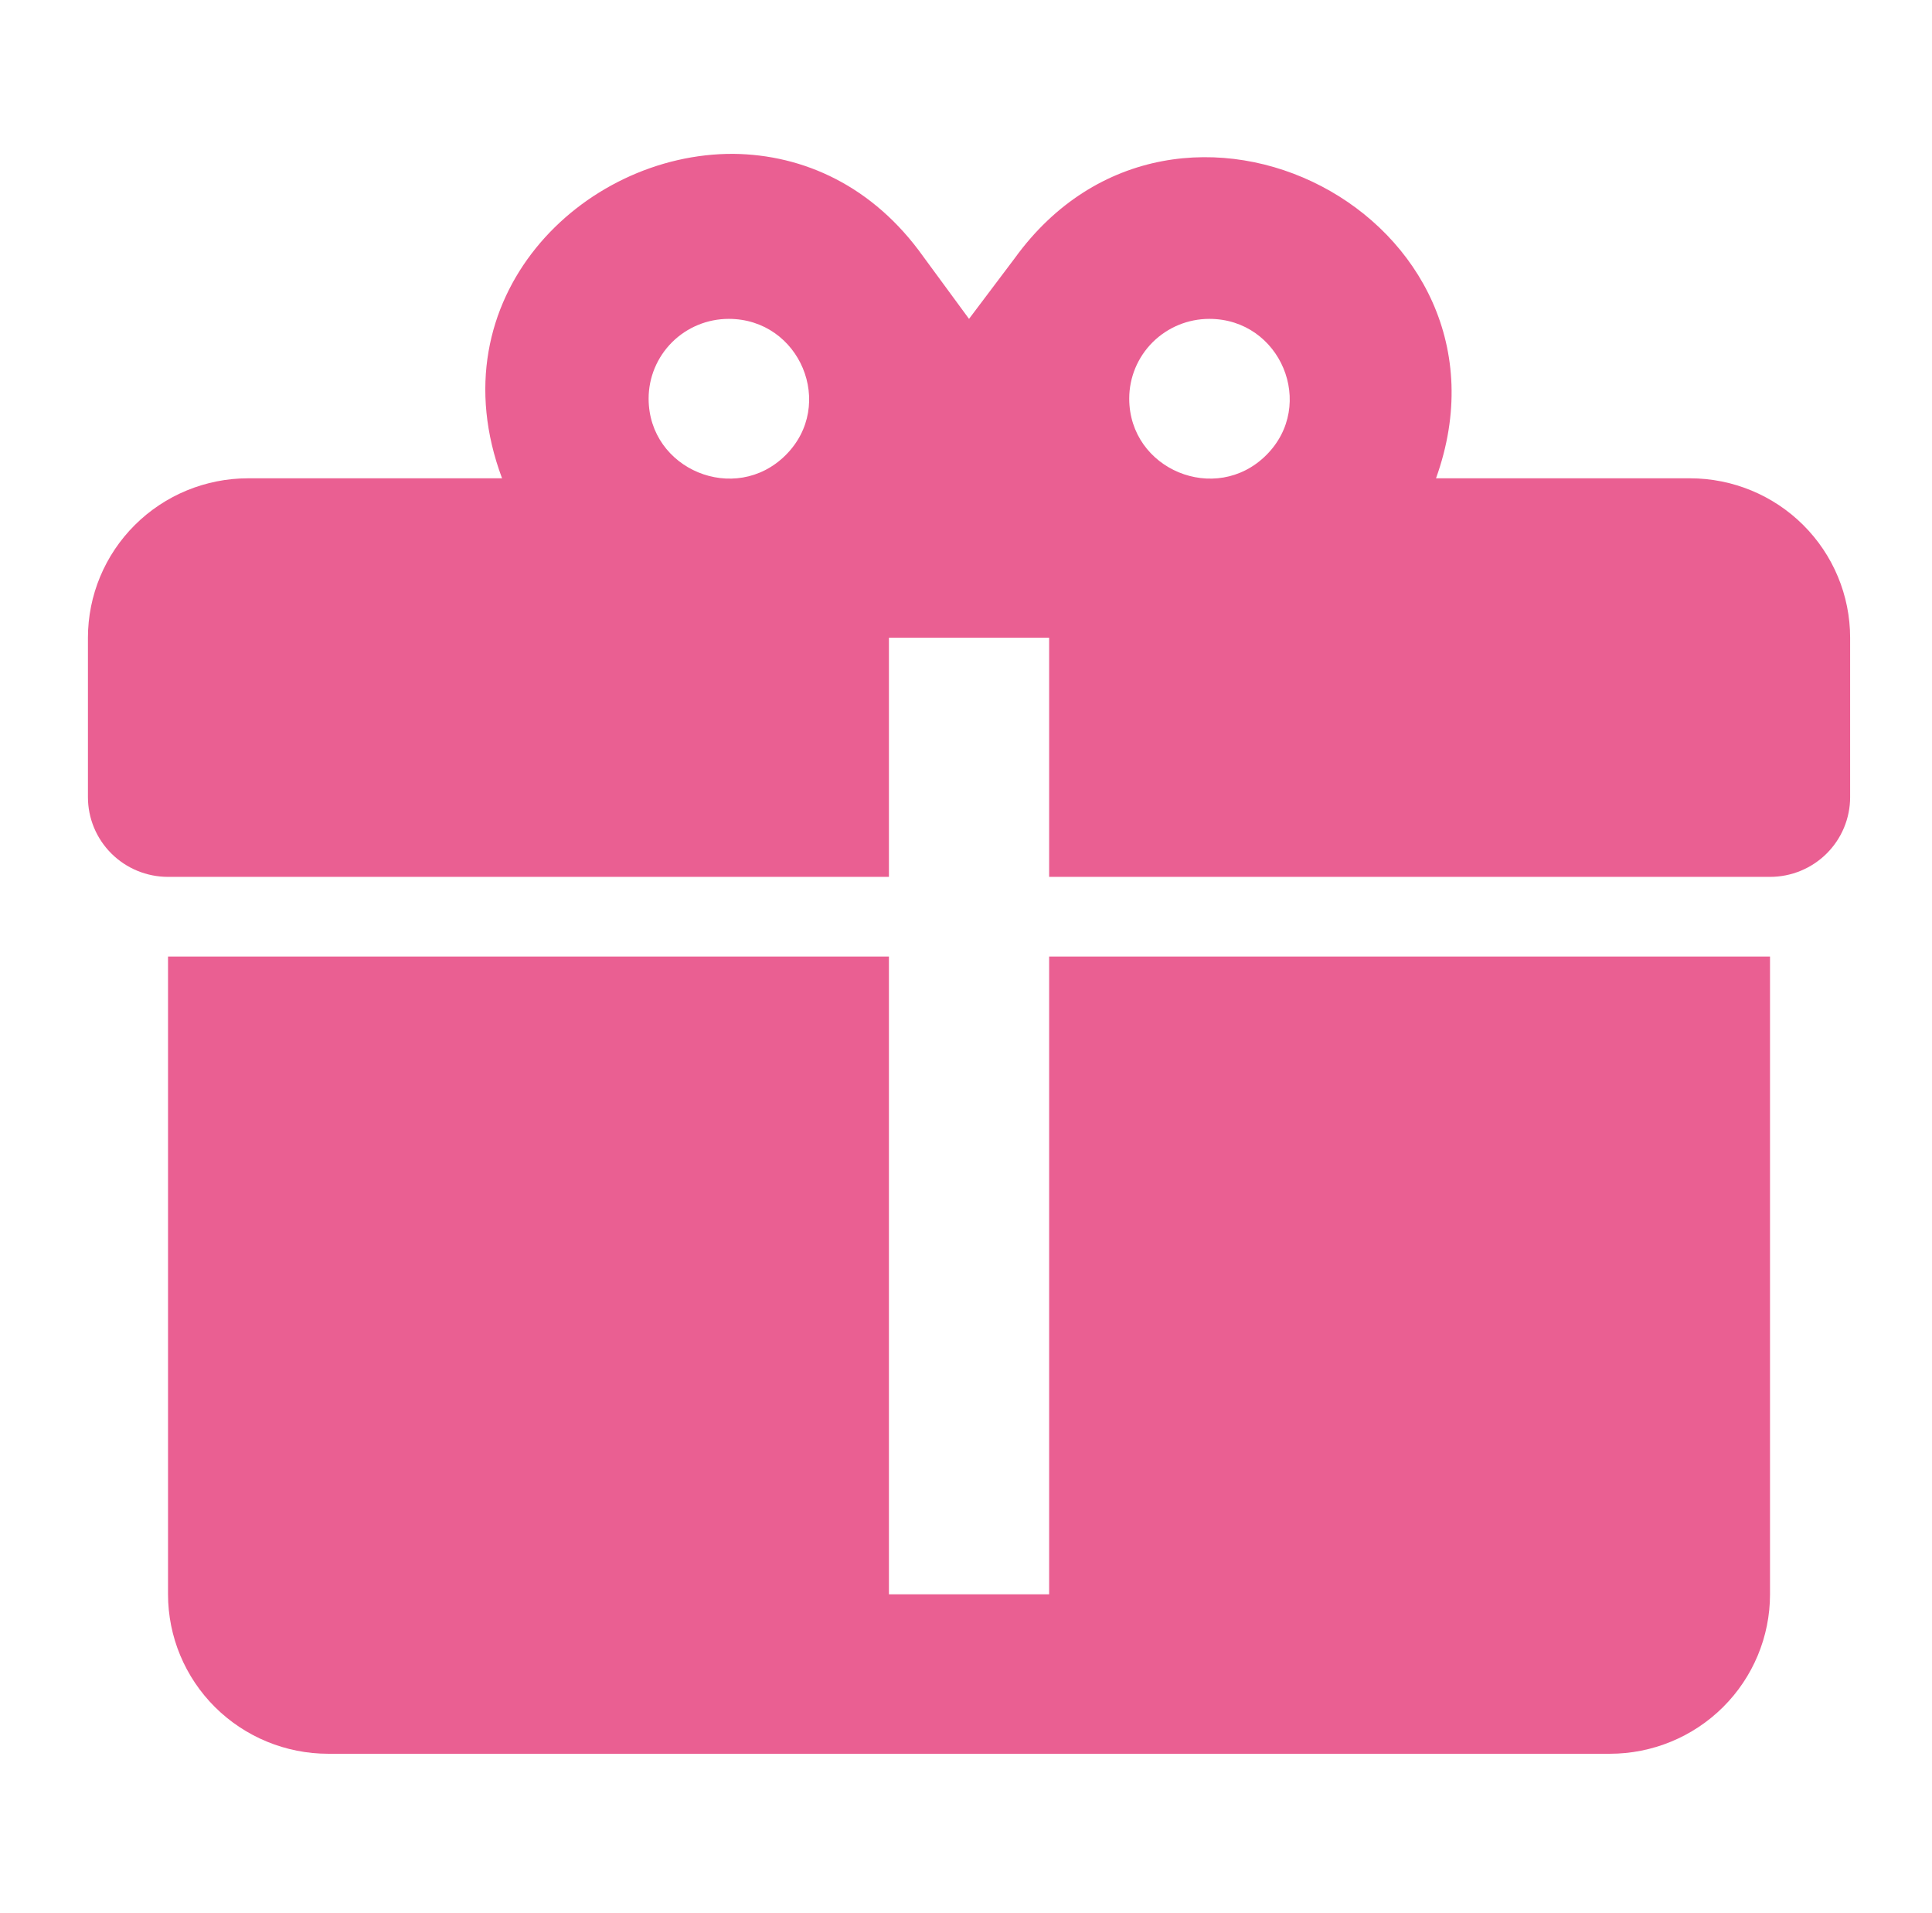 <svg width="101" height="100" viewBox="0 0 101 100" fill="none" xmlns="http://www.w3.org/2000/svg">
<path d="M38.347 8.042C30.433 8 22.728 15.583 26.246 25H12.972C10.75 25 8.62 25.878 7.05 27.441C5.479 29.004 4.597 31.123 4.597 33.333V41.667C4.597 42.772 5.038 43.832 5.823 44.613C6.608 45.394 7.674 45.833 8.784 45.833H46.471V33.333H54.846V45.833H92.532C93.643 45.833 94.708 45.394 95.493 44.613C96.278 43.832 96.72 42.772 96.72 41.667V33.333C96.72 31.123 95.837 29.004 94.267 27.441C92.696 25.878 90.566 25 88.345 25H75.071C79.97 11.375 61.545 1.75 53.045 13.5L50.658 16.667L48.271 13.417C45.633 9.708 41.99 8.083 38.347 8.042ZM38.096 16.667C41.823 16.667 43.707 21.167 41.069 23.792C38.431 26.417 33.908 24.542 33.908 20.833C33.908 19.728 34.35 18.669 35.135 17.887C35.92 17.106 36.985 16.667 38.096 16.667ZM63.22 16.667C66.947 16.667 68.832 21.167 66.193 23.792C63.555 26.417 59.033 24.542 59.033 20.833C59.033 19.728 59.474 18.669 60.259 17.887C61.045 17.106 62.11 16.667 63.22 16.667ZM8.784 50V83.333C8.784 85.543 9.666 87.663 11.237 89.226C12.808 90.789 14.938 91.667 17.159 91.667H84.157C86.379 91.667 88.509 90.789 90.079 89.226C91.65 87.663 92.532 85.543 92.532 83.333V50H54.846V83.333H46.471V50H8.784Z" fill="#EA5F92"/>
</svg>
